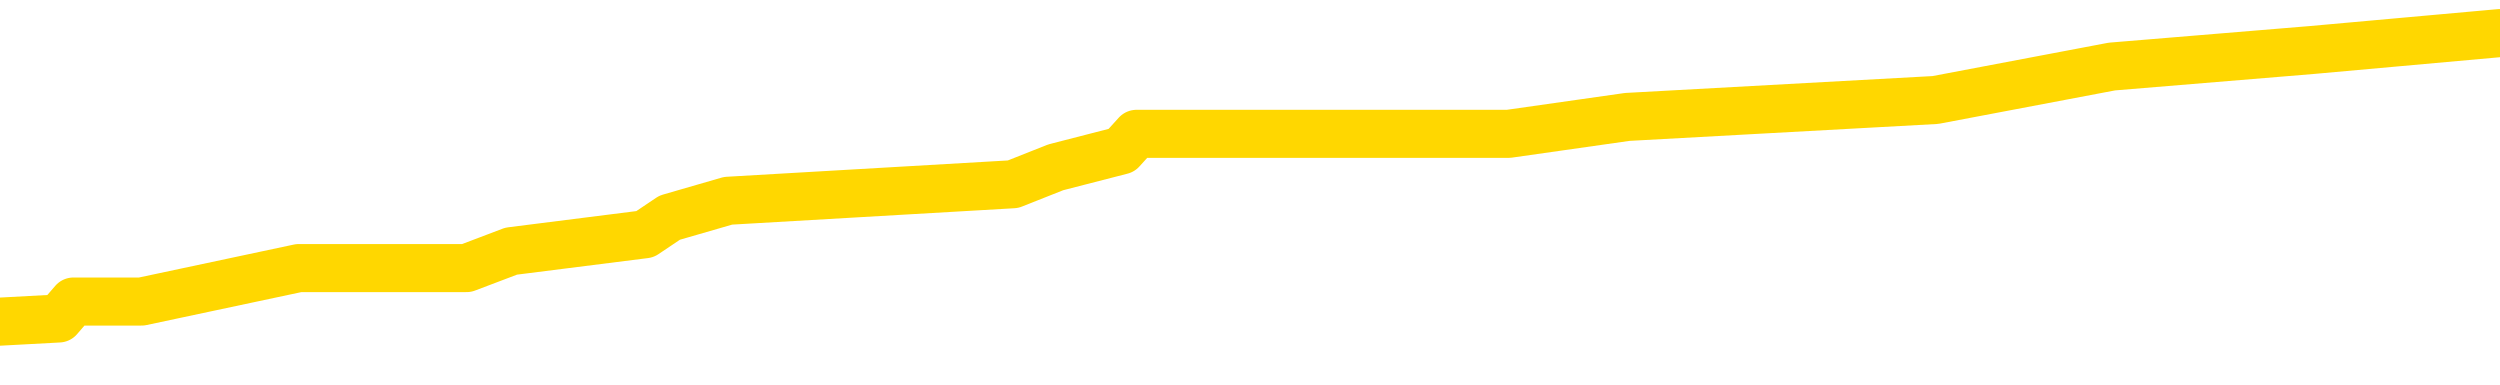 <svg xmlns="http://www.w3.org/2000/svg" version="1.1" viewBox="0 0 6500 1000">
	<path fill="none" stroke="gold" stroke-width="125" stroke-linecap="round" stroke-linejoin="round" d="M0 87782  L-606165 87782 L-605981 87739 L-605490 87651 L-605197 87608 L-604886 87520 L-604651 87477 L-604598 87390 L-604538 87302 L-604385 87259 L-604345 87171 L-604212 87128 L-603920 87084 L-603379 87084 L-602769 87041 L-602721 87041 L-602081 86997 L-602047 86997 L-601522 86997 L-601389 86953 L-600999 86866 L-600671 86779 L-600554 86691 L-600343 86604 L-599626 86604 L-599056 86561 L-598948 86561 L-598774 86517 L-598553 86430 L-598151 86386 L-598125 86299 L-597197 86212 L-597110 86124 L-597028 86037 L-596958 85950 L-596660 85906 L-596508 85819 L-594618 85863 L-594517 85863 L-594255 85863 L-593961 85906 L-593820 85819 L-593571 85819 L-593535 85775 L-593377 85732 L-592914 85644 L-592661 85601 L-592448 85513 L-592197 85470 L-591848 85426 L-590921 85339 L-590827 85252 L-590416 85208 L-589245 85121 L-588056 85077 L-587964 84990 L-587937 84903 L-587671 84815 L-587372 84728 L-587243 84641 L-587205 84554 L-586391 84554 L-586007 84597 L-584946 84641 L-584885 84641 L-584620 85513 L-584149 86342 L-583956 87171 L-583693 88000 L-583356 87957 L-583220 87913 L-582765 87869 L-582022 87826 L-582004 87782 L-581839 87695 L-581771 87695 L-581254 87651 L-580226 87651 L-580030 87608 L-579541 87564 L-579179 87520 L-578770 87520 L-578385 87564 L-576681 87564 L-576583 87564 L-576512 87564 L-576450 87564 L-576266 87520 L-575929 87520 L-575289 87477 L-575212 87433 L-575151 87433 L-574964 87390 L-574884 87390 L-574707 87346 L-574688 87302 L-574458 87302 L-574070 87259 L-573182 87259 L-573142 87215 L-573054 87171 L-573027 87084 L-572019 87041 L-571869 86953 L-571845 86910 L-571712 86866 L-571672 86822 L-570414 86779 L-570356 86779 L-569816 86735 L-569764 86735 L-569717 86735 L-569322 86691 L-569182 86648 L-568982 86604 L-568836 86604 L-568671 86604 L-568394 86648 L-568036 86648 L-567483 86604 L-566838 86561 L-566579 86473 L-566426 86430 L-566025 86386 L-565985 86342 L-565864 86299 L-565802 86342 L-565788 86342 L-565694 86342 L-565401 86299 L-565250 86124 L-564920 86037 L-564842 85950 L-564766 85906 L-564539 85775 L-564473 85688 L-564245 85601 L-564193 85513 L-564028 85470 L-563022 85426 L-562839 85383 L-562288 85339 L-561895 85252 L-561497 85208 L-560647 85121 L-560569 85077 L-559990 85034 L-559549 85034 L-559308 84990 L-559150 84990 L-558750 84903 L-558729 84903 L-558284 84859 L-557879 84815 L-557743 84728 L-557568 84641 L-557431 84554 L-557181 84466 L-556181 84423 L-556099 84379 L-555964 84335 L-555925 84292 L-555035 84248 L-554819 84205 L-554376 84161 L-554259 84117 L-554202 84074 L-553526 84074 L-553425 84030 L-553397 84030 L-552055 83986 L-551649 83943 L-551609 83899 L-550681 83856 L-550583 83812 L-550450 83768 L-550046 83725 L-550020 83681 L-549927 83637 L-549710 83594 L-549299 83506 L-548146 83419 L-547854 83332 L-547825 83245 L-547217 83201 L-546967 83114 L-546947 83070 L-546018 83027 L-545967 82939 L-545844 82896 L-545827 82808 L-545671 82765 L-545496 82678 L-545359 82634 L-545303 82590 L-545195 82547 L-545109 82503 L-544876 82459 L-544801 82416 L-544493 82372 L-544375 82328 L-544205 82285 L-544114 82241 L-544011 82241 L-543988 82198 L-543911 82198 L-543813 82110 L-543446 82067 L-543342 82023 L-542838 81979 L-542386 81936 L-542348 81892 L-542324 81849 L-542283 81805 L-542155 81761 L-542054 81718 L-541612 81674 L-541330 81630 L-540738 81587 L-540607 81543 L-540333 81456 L-540180 81412 L-540027 81369 L-539942 81281 L-539864 81238 L-539678 81194 L-539628 81194 L-539600 81150 L-539520 81107 L-539497 81063 L-539214 80976 L-538610 80889 L-537615 80845 L-537317 80801 L-536583 80758 L-536338 80714 L-536248 80671 L-535671 80627 L-534973 80583 L-534220 80540 L-533902 80496 L-533519 80409 L-533442 80365 L-532808 80321 L-532622 80278 L-532534 80278 L-532405 80278 L-532092 80234 L-532043 80191 L-531901 80147 L-531879 80103 L-530911 80060 L-530366 80016 L-529888 80016 L-529827 80016 L-529503 80016 L-529481 79972 L-529419 79972 L-529209 79929 L-529132 79885 L-529077 79842 L-529055 79798 L-529016 79754 L-529000 79711 L-528243 79667 L-528226 79623 L-527427 79580 L-527274 79536 L-526369 79493 L-525863 79449 L-525634 79362 L-525592 79362 L-525477 79318 L-525301 79274 L-524546 79318 L-524411 79274 L-524247 79231 L-523929 79187 L-523753 79100 L-522731 79013 L-522708 78925 L-522457 78882 L-522244 78794 L-521610 78751 L-521372 78664 L-521339 78576 L-521161 78489 L-521081 78402 L-520991 78358 L-520927 78271 L-520486 78184 L-520463 78140 L-519922 78096 L-519666 78053 L-519171 78009 L-518294 77965 L-518257 77922 L-518205 77878 L-518163 77835 L-518046 77791 L-517770 77747 L-517563 77660 L-517365 77573 L-517342 77486 L-517292 77398 L-517253 77355 L-517175 77311 L-516577 77224 L-516517 77180 L-516414 77136 L-516260 77093 L-515628 77049 L-514947 77006 L-514644 76918 L-514297 76875 L-514100 76831 L-514052 76744 L-513731 76700 L-513104 76657 L-512957 76613 L-512921 76569 L-512863 76526 L-512786 76438 L-512545 76438 L-512457 76395 L-512363 76351 L-512069 76308 L-511934 76264 L-511874 76220 L-511837 76133 L-511565 76133 L-510559 76089 L-510383 76046 L-510333 76046 L-510040 76002 L-509848 75915 L-509515 75871 L-509008 75828 L-508446 75740 L-508431 75653 L-508414 75609 L-508314 75522 L-508199 75435 L-508160 75348 L-508123 75304 L-508057 75304 L-508029 75260 L-507890 75304 L-507597 75304 L-507547 75304 L-507442 75304 L-507177 75260 L-506712 75217 L-506568 75217 L-506513 75130 L-506456 75086 L-506265 75042 L-505900 74999 L-505686 74999 L-505491 74999 L-505433 74999 L-505374 74911 L-505220 74868 L-504951 74824 L-504521 75042 L-504505 75042 L-504428 74999 L-504364 74955 L-504235 74650 L-504211 74606 L-503927 74562 L-503879 74519 L-503825 74475 L-503362 74431 L-503324 74431 L-503283 74388 L-503093 74344 L-502612 74301 L-502125 74257 L-502109 74213 L-502071 74170 L-501814 74126 L-501737 74039 L-501507 73995 L-501491 73908 L-501196 73821 L-500754 73777 L-500307 73733 L-499803 73690 L-499649 73646 L-499362 73602 L-499322 73515 L-498991 73472 L-498769 73428 L-498252 73341 L-498176 73297 L-497928 73210 L-497734 73123 L-497674 73079 L-496898 73035 L-496824 73035 L-496593 72992 L-496577 72992 L-496515 72948 L-496319 72904 L-495855 72904 L-495832 72861 L-495702 72861 L-494401 72861 L-494385 72861 L-494307 72817 L-494214 72817 L-493997 72817 L-493844 72773 L-493666 72817 L-493612 72861 L-493325 72904 L-493285 72904 L-492916 72904 L-492475 72904 L-492292 72904 L-491971 72861 L-491676 72861 L-491230 72773 L-491158 72730 L-490696 72643 L-490258 72599 L-490076 72555 L-488622 72468 L-488490 72424 L-488033 72337 L-487807 72294 L-487421 72206 L-486904 72119 L-485950 72032 L-485156 71945 L-484481 71901 L-484056 71814 L-483745 71770 L-483515 71639 L-482831 71508 L-482818 71377 L-482608 71203 L-482586 71159 L-482412 71072 L-481462 71028 L-481194 70941 L-480379 70897 L-480068 70810 L-480031 70767 L-479973 70679 L-479356 70636 L-478719 70548 L-477093 70505 L-476419 70461 L-475777 70461 L-475699 70461 L-475643 70461 L-475607 70461 L-475579 70417 L-475467 70330 L-475449 70287 L-475426 70243 L-475273 70199 L-475219 70112 L-475141 70068 L-475022 70025 L-474924 69981 L-474807 69938 L-474537 69850 L-474268 69807 L-474250 69719 L-474050 69676 L-473903 69589 L-473677 69545 L-473543 69501 L-473234 69458 L-473174 69414 L-472821 69327 L-472472 69283 L-472371 69239 L-472307 69152 L-472247 69109 L-471863 69021 L-471482 68978 L-471377 68934 L-471117 68890 L-470846 68803 L-470687 68760 L-470654 68716 L-470592 68672 L-470451 68629 L-470267 68585 L-470223 68541 L-469935 68541 L-469919 68498 L-469685 68498 L-469624 68454 L-469586 68454 L-469006 68410 L-468873 68367 L-468849 68192 L-468831 67887 L-468813 67538 L-468797 67189 L-468773 66840 L-468757 66578 L-468736 66273 L-468719 65967 L-468696 65793 L-468679 65618 L-468657 65487 L-468641 65400 L-468592 65269 L-468519 65138 L-468485 64920 L-468461 64746 L-468425 64571 L-468384 64397 L-468347 64309 L-468331 64135 L-468307 64004 L-468270 63917 L-468253 63786 L-468230 63698 L-468212 63611 L-468194 63524 L-468178 63437 L-468148 63306 L-468122 63175 L-468077 63131 L-468061 63044 L-468019 63000 L-467971 62913 L-467900 62826 L-467885 62739 L-467869 62651 L-467806 62608 L-467767 62564 L-467728 62520 L-467562 62477 L-467497 62433 L-467481 62390 L-467437 62302 L-467378 62259 L-467166 62215 L-467132 62171 L-467090 62128 L-467012 62084 L-466474 62041 L-466396 61997 L-466292 61910 L-466203 61866 L-466027 61822 L-465677 61779 L-465521 61735 L-465083 61691 L-464926 61648 L-464796 61604 L-464092 61517 L-463891 61473 L-462931 61386 L-462448 61342 L-462349 61342 L-462257 61299 L-462012 61255 L-461939 61212 L-461496 61124 L-461400 61081 L-461385 61037 L-461369 60993 L-461344 60950 L-460878 60906 L-460661 60863 L-460522 60819 L-460228 60775 L-460139 60732 L-460098 60688 L-460068 60644 L-459895 60601 L-459836 60557 L-459760 60513 L-459680 60470 L-459610 60470 L-459301 60426 L-459216 60383 L-459002 60339 L-458967 60295 L-458283 60252 L-458184 60208 L-457979 60164 L-457933 60121 L-457654 60077 L-457592 60034 L-457575 59946 L-457497 59903 L-457189 59815 L-457165 59772 L-457111 59684 L-457088 59641 L-456966 59597 L-456830 59510 L-456586 59466 L-456460 59466 L-455813 59423 L-455797 59423 L-455773 59423 L-455592 59335 L-455516 59292 L-455424 59248 L-454997 59205 L-454580 59161 L-454188 59074 L-454109 59030 L-454090 58986 L-453727 58943 L-453490 58899 L-453262 58856 L-452949 58812 L-452871 58768 L-452790 58681 L-452612 58594 L-452597 58550 L-452331 58463 L-452251 58419 L-452021 58376 L-451795 58332 L-451479 58332 L-451304 58288 L-450943 58288 L-450551 58245 L-450482 58157 L-450418 58114 L-450278 58027 L-450226 57983 L-450124 57896 L-449623 57852 L-449425 57808 L-449179 57765 L-448993 57721 L-448693 57678 L-448617 57634 L-448451 57547 L-447567 57503 L-447538 57416 L-447415 57328 L-446837 57285 L-446759 57241 L-446045 57241 L-445733 57241 L-445520 57241 L-445503 57241 L-445117 57241 L-444592 57154 L-444146 57110 L-443816 57067 L-443663 57023 L-443337 57023 L-443159 56979 L-443078 56979 L-442871 56892 L-442696 56849 L-441767 56805 L-440878 56761 L-440838 56718 L-440611 56718 L-440231 56674 L-439444 56630 L-439209 56587 L-439134 56543 L-438776 56500 L-438204 56412 L-437937 56369 L-437551 56325 L-437447 56325 L-437277 56325 L-436659 56325 L-436448 56325 L-436140 56325 L-436087 56281 L-435959 56238 L-435906 56194 L-435787 56150 L-435451 56063 L-434491 56020 L-434360 55932 L-434158 55889 L-433527 55845 L-433216 55801 L-432802 55758 L-432774 55714 L-432629 55671 L-432209 55627 L-430876 55627 L-430829 55583 L-430701 55496 L-430684 55452 L-430106 55365 L-429900 55321 L-429871 55278 L-429830 55234 L-429773 55191 L-429735 55147 L-429657 55103 L-429514 55060 L-429059 55016 L-428941 54972 L-428656 54929 L-428283 54885 L-428187 54842 L-427860 54798 L-427506 54754 L-427336 54711 L-427288 54667 L-427179 54623 L-427090 54580 L-427063 54536 L-426986 54449 L-426683 54405 L-426649 54318 L-426577 54274 L-426209 54231 L-425874 54187 L-425793 54187 L-425573 54143 L-425402 54100 L-425374 54056 L-424877 54013 L-424328 53925 L-423447 53882 L-423349 53794 L-423272 53751 L-422998 53707 L-422750 53620 L-422676 53576 L-422615 53489 L-422496 53445 L-422453 53402 L-422343 53358 L-422267 53271 L-421566 53227 L-421320 53184 L-421281 53140 L-421124 53096 L-420525 53096 L-420298 53096 L-420206 53096 L-419731 53096 L-419134 53009 L-418614 52965 L-418593 52922 L-418448 52878 L-418128 52878 L-417586 52878 L-417354 52878 L-417183 52878 L-416697 52835 L-416469 52791 L-416384 52747 L-416038 52704 L-415712 52704 L-415189 52660 L-414862 52616 L-414261 52573 L-414064 52486 L-414012 52442 L-413971 52398 L-413690 52355 L-413005 52267 L-412695 52224 L-412670 52136 L-412479 52093 L-412256 52049 L-412170 52006 L-411507 51918 L-411482 51875 L-411261 51787 L-410931 51744 L-410579 51657 L-410374 51613 L-410141 51526 L-409883 51482 L-409694 51395 L-409647 51351 L-409419 51308 L-409385 51264 L-409228 51220 L-409014 51177 L-408841 51133 L-408750 51089 L-408472 51046 L-408229 51002 L-407913 50958 L-407487 50958 L-407450 50958 L-406966 50958 L-406733 50958 L-406521 50915 L-406295 50871 L-405745 50871 L-405498 50828 L-404664 50828 L-404608 50784 L-404586 50740 L-404428 50697 L-403967 50653 L-403926 50609 L-403586 50522 L-403453 50479 L-403230 50435 L-402658 50391 L-402186 50348 L-401992 50304 L-401799 50260 L-401609 50217 L-401508 50173 L-401139 50130 L-401093 50086 L-401011 50042 L-399718 49999 L-399670 49955 L-399401 49955 L-399256 49955 L-398705 49955 L-398589 49911 L-398507 49868 L-398148 49824 L-397924 49780 L-397643 49737 L-397314 49650 L-396806 49606 L-396693 49562 L-396614 49519 L-396450 49475 L-396156 49475 L-395687 49475 L-395490 49519 L-395440 49519 L-394790 49475 L-394668 49431 L-394214 49431 L-394178 49388 L-393710 49344 L-393599 49301 L-393583 49257 L-393367 49257 L-393186 49213 L-392654 49213 L-391625 49213 L-391425 49170 L-390967 49126 L-390019 49039 L-389920 48995 L-389566 48908 L-389505 48864 L-389491 48821 L-389456 48777 L-389086 48733 L-388966 48690 L-388724 48646 L-388561 48602 L-388373 48559 L-388252 48515 L-387182 48428 L-386324 48384 L-386111 48297 L-386014 48253 L-385840 48166 L-385507 48123 L-385435 48079 L-385377 48035 L-385202 48035 L-384813 47992 L-384578 47948 L-384466 47904 L-384349 47861 L-383369 47817 L-383343 47773 L-382749 47686 L-382716 47686 L-382568 47643 L-382283 47599 L-381371 47599 L-380425 47599 L-380272 47555 L-380170 47555 L-380038 47512 L-379895 47468 L-379869 47424 L-379754 47381 L-379536 47337 L-378855 47294 L-378725 47250 L-378422 47206 L-378182 47119 L-377850 47075 L-377211 47032 L-376868 46945 L-376807 46901 L-376651 46901 L-375729 46901 L-375259 46901 L-375215 46901 L-375203 46857 L-375161 46814 L-375139 46770 L-375112 46726 L-374968 46683 L-374546 46639 L-374211 46639 L-374019 46595 L-373591 46595 L-373403 46552 L-373014 46465 L-372480 46421 L-372107 46377 L-372086 46377 L-371836 46334 L-371717 46290 L-371642 46246 L-371506 46203 L-371466 46159 L-371387 46116 L-370992 46072 L-370496 46028 L-370384 45941 L-370211 45897 L-369903 45854 L-369456 45810 L-369133 45767 L-368990 45679 L-368563 45592 L-368410 45505 L-368355 45417 L-367541 45374 L-367521 45330 L-367149 45287 L-367092 45287 L-365963 45243 L-365895 45243 L-365337 45199 L-365142 45156 L-365006 45112 L-364773 45068 L-364426 45025 L-364391 44938 L-364356 44894 L-364287 44807 L-363939 44763 L-363766 44719 L-363282 44676 L-363265 44632 L-362940 44589 L-362783 44545 L-361642 44458 L-361617 44414 L-361425 44327 L-361232 44283 L-360982 44239 L-360964 44196 L-359944 44152 L-359646 44109 L-359571 44065 L-359435 43978 L-359259 43934 L-358682 43847 L-358467 43803 L-358403 43760 L-358272 43716 L-358235 43629 L-357712 43585 L-357574 60775 L-357560 60775 L-357537 60775 L-357517 60775 L-357290 43541 L-356514 43541 L-356472 43541 L-356104 43541 L-356026 43498 L-355974 43454 L-355301 43410 L-354558 43367 L-354134 43367 L-353686 43323 L-352624 43280 L-352313 43192 L-351903 43192 L-351831 43149 L-351306 43149 L-351212 43149 L-351194 43149 L-350749 43105 L-350564 43018 L-349783 42931 L-349111 42887 L-348699 42756 L-348467 42669 L-348326 42625 L-348245 42538 L-348225 42494 L-348149 42494 L-348020 42451 L-347703 42494 L-347479 42494 L-347154 42451 L-347092 42451 L-346722 42451 L-346689 42451 L-346480 42451 L-345813 42451 L-345735 42451 L-345577 42363 L-345467 42363 L-345140 42320 L-344985 42276 L-344645 42276 L-344587 42189 L-344249 42102 L-344046 42058 L-343993 41971 L-342616 41927 L-342487 41883 L-342053 41840 L-341733 41796 L-340905 41709 L-340782 41665 L-340051 41578 L-339895 41491 L-339854 41447 L-339800 41404 L-339777 41360 L-339663 41316 L-339367 41273 L-339077 41229 L-339023 41185 L-338902 41142 L-338872 41098 L-338772 41054 L-338328 41054 L-338176 41011 L-337341 41011 L-336799 40967 L-336464 40967 L-336449 40924 L-336373 40880 L-336257 40836 L-336062 40793 L-335798 40749 L-334964 40705 L-334867 40662 L-334346 40618 L-334304 40575 L-334205 40531 L-333376 40531 L-333241 40487 L-332903 40487 L-332349 40444 L-331969 40400 L-331806 40356 L-331496 40313 L-330683 40269 L-330377 40226 L-330109 40226 L-329787 40226 L-329466 40269 L-329191 40269 L-328362 40182 L-328267 40138 L-328175 40007 L-328070 39876 L-327683 39746 L-327203 39658 L-327187 39615 L-327068 39571 L-326700 39484 L-326606 39440 L-325772 39353 L-325695 39309 L-325395 39266 L-325305 39222 L-324897 39135 L-324787 39047 L-324088 39004 L-323615 38960 L-323554 38917 L-323336 38829 L-323062 38786 L-322949 38742 L-321922 38698 L-321535 38655 L-321515 38611 L-321182 38568 L-320938 38524 L-320504 38480 L-320394 38437 L-320277 38393 L-319825 38306 L-319234 38262 L-318898 38219 L-317005 38175 L-316891 38088 L-316680 38044 L-315361 38000 L-315255 28184 L-315189 18498 L-315153 9554 L-315091 9554 L-314591 19283 L-313916 28882 L-313894 37739 L-313624 37651 L-312656 37651 L-311966 37608 L-311804 37564 L-311264 37520 L-311174 37477 L-310155 37433 L-309207 37346 L-308841 37390 L-308738 37433 L-308150 37433 L-308091 37433 L-307990 37390 L-307550 37302 L-307443 37259 L-307001 37215 L-306001 37084 L-305745 36953 L-305642 36822 L-305512 36735 L-305145 36648 L-304564 36561 L-304533 36517 L-304218 36473 L-302235 36430 L-302119 36386 L-302051 36386 L-301693 36342 L-300074 36299 L-299896 36299 L-299752 36299 L-298930 36342 L-298877 36386 L-298822 36386 L-298388 36386 L-297408 36430 L-297334 36430 L-296249 36386 L-296036 36386 L-295320 36299 L-294932 36255 L-294713 36168 L-294393 36081 L-293900 35993 L-293772 35950 L-293543 35863 L-293311 35775 L-293252 35732 L-292962 35688 L-292690 35601 L-291660 35557 L-289995 35513 L-289576 35470 L-289439 35426 L-289282 35426 L-288977 35383 L-288749 35295 L-288591 35252 L-288431 35164 L-288262 35077 L-288215 35034 L-288161 34990 L-288140 34990 L-287754 34946 L-287504 34946 L-287233 34946 L-287073 34946 L-286983 34946 L-285324 34946 L-285159 34990 L-284779 34946 L-284319 34946 L-283709 34859 L-282616 34815 L-282185 34772 L-282154 34728 L-282091 34684 L-282074 34641 L-280370 34597 L-280328 34554 L-279862 34510 L-279675 34466 L-279643 34379 L-279048 34335 L-278998 34292 L-278675 34248 L-278624 34205 L-278414 34161 L-278396 34117 L-278130 34030 L-278077 33986 L-277608 33943 L-277098 33856 L-277019 33856 L-276725 33812 L-276708 33768 L-276670 33725 L-276599 33681 L-276441 33637 L-275495 33637 L-275439 33637 L-274918 33637 L-274726 33594 L-274625 33594 L-274399 33550 L-273889 33550 L-273501 34728 L-273431 34728 L-273083 34684 L-272726 34641 L-271597 33376 L-271546 33288 L-271320 33245 L-271286 33201 L-271161 33114 L-271062 33114 L-270797 33114 L-270057 33157 L-269479 33157 L-269185 33157 L-268479 33157 L-268301 33114 L-268277 33114 L-267641 33070 L-267330 33027 L-266934 33027 L-266904 32983 L-266883 32939 L-266729 32896 L-266044 32896 L-266028 32896 L-265688 32896 L-265415 32852 L-265378 32808 L-265322 32721 L-265300 32678 L-265228 32634 L-264896 32590 L-264790 32547 L-264761 32459 L-264563 32416 L-264410 32372 L-263542 32328 L-262980 32241 L-262964 32241 L-262862 32198 L-262760 32241 L-262614 32241 L-262535 32241 L-262498 32198 L-262442 32154 L-262369 32110 L-262224 32067 L-261742 32067 L-261338 32023 L-260471 32067 L-260451 32067 L-260194 32067 L-260117 32067 L-260088 32023 L-260077 31936 L-260060 31892 L-259767 31849 L-259728 31805 L-259656 31761 L-259582 31718 L-259377 31674 L-259217 31543 L-258916 31412 L-258839 31238 L-258822 31107 L-258605 31020 L-258374 31020 L-258264 31063 L-257894 31107 L-257736 31107 L-257504 31107 L-257336 31107 L-257191 31063 L-257059 31020 L-255783 30932 L-255380 30845 L-255319 30801 L-255202 30714 L-254777 30671 L-254762 30583 L-254700 30540 L-254426 30452 L-254314 30409 L-254032 30321 L-253754 30278 L-253329 30191 L-253307 30147 L-253229 30103 L-253103 30060 L-252517 30016 L-252125 29972 L-251790 29929 L-251201 29885 L-251098 29885 L-250928 29842 L-250792 29842 L-249964 29798 L-248779 29754 L-248743 29711 L-248687 29711 L-248467 29667 L-248262 29667 L-248107 29667 L-247850 29623 L-247774 29580 L-247231 29536 L-247195 29493 L-246946 29449 L-246558 29405 L-245733 29362 L-245375 29318 L-245064 29318 L-244806 29274 L-244582 29231 L-244176 29187 L-244060 29143 L-243876 29100 L-243823 29100 L-243635 29056 L-243464 29013 L-243435 28969 L-243155 28925 L-242844 28882 L-242706 28838 L-242396 28794 L-242203 28794 L-242187 28751 L-241468 28751 L-241334 28664 L-241037 28620 L-240946 28576 L-240346 28576 L-240307 28533 L-240229 28489 L-239608 28445 L-239457 28358 L-239416 28315 L-239106 28271 L-238914 28227 L-238721 28140 L-238665 28053 L-238356 28009 L-238304 27965 L-238250 28009 L-238224 28009 L-238099 28009 L-237288 27965 L-237212 27922 L-236671 27878 L-236403 27835 L-235743 27791 L-234836 27747 L-234594 27704 L-234062 27660 L-233845 27616 L-232737 27660 L-232687 27660 L-231911 27660 L-231364 27616 L-231253 27573 L-231100 27486 L-231045 27442 L-230879 27398 L-230502 27355 L-230054 27311 L-230000 27267 L-229845 27224 L-229165 27180 L-228945 27136 L-228427 27093 L-227578 27006 L-227562 26962 L-225771 26918 L-225217 26875 L-225100 26831 L-224094 26787 L-224057 26744 L-223825 26744 L-223732 26744 L-223692 26744 L-223360 26700 L-223008 26657 L-222743 26569 L-222456 26526 L-222146 26438 L-221891 26351 L-221798 26308 L-221308 26264 L-221100 26220 L-220535 26177 L-220420 26220 L-220069 26177 L-220018 26177 L-219978 26177 L-219374 26089 L-218640 26002 L-218059 25915 L-217824 25828 L-217283 25697 L-217131 25609 L-216629 25566 L-216420 25479 L-216397 25479 L-216338 25435 L-215375 25435 L-215197 25391 L-214756 25348 L-214731 25260 L-214576 25217 L-214495 25217 L-214344 25260 L-213697 25260 L-213648 25217 L-212528 25173 L-211544 25130 L-211482 25086 L-210762 25042 L-209897 24999 L-209518 24955 L-209299 24955 L-208539 24911 L-208488 24868 L-208178 24780 L-207327 24780 L-207134 24737 L-206957 24693 L-206733 24693 L-206606 24650 L-206414 24650 L-206181 24606 L-206012 24650 L-205725 24606 L-205446 24606 L-205363 24562 L-205192 24519 L-205176 24431 L-205022 24388 L-204983 24344 L-204207 24301 L-204131 24301 L-203899 24213 L-203472 24170 L-203126 24126 L-202543 24082 L-202274 24082 L-202015 24082 L-201886 23995 L-201870 23952 L-201756 23908 L-201732 23864 L-201498 23821 L-201462 23777 L-200146 23777 L-200090 23733 L-199411 23646 L-198839 23646 L-198713 23646 L-198560 23646 L-198483 23646 L-198171 23559 L-197898 23515 L-197809 23428 L-197707 23428 L-196779 23384 L-196703 23384 L-196339 23384 L-196315 23341 L-196278 23297 L-195503 23210 L-195411 23166 L-195271 23123 L-194869 23079 L-194607 23079 L-194364 23123 L-194150 23079 L-194069 23079 L-193993 23079 L-193916 23079 L-193730 23123 L-193663 23123 L-193413 23123 L-193358 23079 L-193221 23035 L-193141 22948 L-193028 22904 L-192805 22861 L-192640 22817 L-192599 22773 L-192430 22730 L-192059 22686 L-192044 22643 L-191928 22599 L-191207 22555 L-191171 22512 L-191038 22512 L-190691 22468 L-190279 22468 L-190243 22468 L-190165 22424 L-190126 22381 L-189762 22337 L-189558 22294 L-189543 22250 L-189197 22206 L-188849 22206 L-188523 22206 L-188421 22163 L-188268 22163 L-188074 22119 L-187842 22119 L-187750 22119 L-187594 22119 L-187517 22119 L-187476 22075 L-187363 22032 L-187340 21988 L-187089 21988 L-186950 21901 L-186372 21770 L-185544 21683 L-185056 21595 L-184935 21552 L-184896 21508 L-184884 21465 L-184732 21377 L-184631 21290 L-184398 21246 L-184007 21159 L-183703 21116 L-183687 21072 L-183517 21028 L-183278 20941 L-182682 20941 L-182078 20897 L-182038 20897 L-181998 20897 L-181845 20854 L-181791 20810 L-181729 20767 L-181661 20723 L-181606 20636 L-181581 20592 L-181534 20548 L-181440 20461 L-181303 20417 L-181149 20374 L-181017 20330 L-180976 20330 L-180940 20287 L-180879 20243 L-180605 20156 L-180291 20112 L-180250 20025 L-180165 19981 L-179987 19938 L-179750 19894 L-179393 19850 L-179363 19807 L-178793 19763 L-178671 19719 L-178435 19676 L-178412 19676 L-178131 19632 L-177845 19632 L-177590 19632 L-177018 19589 L-176721 19545 L-176645 19501 L-175946 19458 L-175868 19414 L-175833 19370 L-175807 19327 L-175755 19239 L-175561 19196 L-175421 19109 L-175385 19065 L-175345 19021 L-174750 18978 L-174517 18934 L-174234 19239 L-174179 19501 L-174105 19807 L-174027 20068 L-173791 19981 L-173547 19938 L-173412 19894 L-173305 19850 L-173226 19807 L-172839 19719 L-172712 19676 L-172559 19632 L-172521 19589 L-172375 19545 L-172154 19501 L-171980 19458 L-171911 19414 L-171089 19327 L-171073 19327 L-170779 19283 L-169991 19239 L-169681 19239 L-169535 19196 L-169307 19152 L-169106 19065 L-168169 19021 L-168132 18978 L-168110 18934 L-168069 18847 L-167800 18803 L-167204 18760 L-167140 18716 L-167105 18672 L-167088 18629 L-166393 18629 L-166191 18629 L-166159 18629 L-165826 18629 L-165718 18585 L-165093 18498 L-164589 18454 L-164552 18367 L-164110 18367 L-164014 18323 L-163855 18323 L-163542 18323 L-163529 18323 L-163089 18367 L-162607 18410 L-162478 18410 L-162158 18410 L-162090 18367 L-161786 18367 L-161610 18323 L-161416 18280 L-161173 18192 L-160976 18105 L-160950 18018 L-160372 17974 L-160302 17931 L-159892 17887 L-159838 17843 L-159792 17800 L-159428 17756 L-159282 17712 L-159076 17669 L-158980 17669 L-158825 17625 L-158763 17582 L-158616 17494 L-158515 17451 L-157958 17451 L-157936 17538 L-157764 17582 L-157222 17625 L-157161 17625 L-157107 17538 L-157079 17451 L-157007 17407 L-156991 17320 L-156928 17276 L-156891 17189 L-156736 17145 L-156411 17102 L-155845 17058 L-155830 17014 L-155768 16927 L-155667 16840 L-155620 16840 L-155378 16796 L-154956 16796 L-154801 16796 L-153059 16709 L-152517 16665 L-151574 16622 L-151165 16578 L-150624 16491 L-150427 16447 L-150259 16404 L-149963 16360 L-149848 16316 L-149833 16316 L-149678 16273 L-149538 16229 L-149462 16142 L-149330 16142 L-148982 16142 L-148611 16185 L-148013 16185 L-147838 16185 L-147681 16142 L-147413 16098 L-147261 16098 L-146970 16229 L-146946 16316 L-146863 16404 L-146636 16491 L-145936 16447 L-145809 16404 L-145378 16360 L-145284 16316 L-144079 16316 L-144030 16273 L-143737 16273 L-143333 16229 L-143057 16142 L-143038 16098 L-142920 16054 L-142844 16011 L-142663 15967 L-142183 15924 L-141731 15836 L-141321 15793 L-141291 15749 L-140872 15705 L-140758 15705 L-140640 15705 L-140625 15705 L-140431 15662 L-140409 15575 L-140177 15531 L-139734 15487 L-139414 15400 L-138949 15400 L-138784 15356 L-138629 15313 L-138473 15313 L-138020 15313 L-137701 15313 L-137646 15356 L-137275 15356 L-137237 15400 L-136911 15400 L-136794 15356 L-136695 15313 L-136369 15226 L-135982 15182 L-135721 15138 L-135363 15051 L-135107 15007 L-132936 14964 L-132887 14920 L-132864 14876 L-132453 14876 L-132391 14876 L-132321 14920 L-132090 14920 L-131780 14876 L-131476 14789 L-131432 14746 L-131124 14702 L-130991 14658 L-130775 14615 L-130062 14571 L-129907 14571 L-129769 14527 L-129620 14527 L-129599 14527 L-129405 14484 L-129380 14440 L-129288 14397 L-129266 14353 L-129250 14309 L-129150 14266 L-128221 14222 L-127763 14222 L-126671 14135 L-126249 14135 L-125845 14091 L-125806 14047 L-125553 14004 L-124778 13917 L-124762 13873 L-124738 13829 L-124545 13786 L-123808 13742 L-123539 13698 L-123499 13655 L-123100 13568 L-123075 13524 L-122285 13480 L-121605 13437 L-120234 13393 L-119964 13349 L-119916 13306 L-119378 13219 L-119345 13175 L-119243 13088 L-118920 13044 L-118840 13000 L-118571 13000 L-117659 12957 L-117520 12957 L-117271 12869 L-116726 12869 L-116304 12826 L-116111 12782 L-116095 12782 L-115957 12695 L-115863 12651 L-115736 12608 L-115476 12564 L-115451 12477 L-115360 12433 L-115050 12390 L-114990 12346 L-114873 12346 L-114523 12346 L-113712 12346 L-113481 12259 L-112652 12259 L-112420 12171 L-112203 12128 L-111685 12128 L-111047 12084 L-110630 12041 L-110308 11997 L-109827 11953 L-109402 11953 L-109340 11910 L-108992 11910 L-108951 11866 L-108938 11822 L-108838 11735 L-108793 11735 L-108307 11691 L-107506 11691 L-107171 11691 L-106090 11648 L-105610 11604 L-105587 11561 L-105447 11517 L-104892 11473 L-104195 11430 L-103886 11386 L-103664 11342 L-103559 11299 L-103457 11212 L-102786 11168 L-102692 11124 L-102670 11124 L-102592 11081 L-102414 11081 L-102242 11081 L-102062 11037 L-102048 10993 L-101972 10950 L-101808 10906 L-101293 10863 L-101277 10819 L-101136 10819 L-100774 10775 L-100750 10775 L-100619 10732 L-100595 10688 L-100232 10644 L-99707 10557 L-99613 10513 L-99397 10426 L-99304 10383 L-99279 10339 L-98815 10295 L-98738 10295 L-98336 10252 L-97886 10252 L-96634 10208 L-96595 10164 L-96164 10121 L-96131 10077 L-95412 10034 L-95235 9990 L-95100 9946 L-94793 9903 L-94738 9859 L-94713 9772 L-94697 9684 L-94522 9641 L-94333 9597 L-93825 9597 L-93452 9248 L-93113 8856 L-93075 8506 L-92356 8201 L-92262 8157 L-92223 8114 L-91682 8114 L-91659 8070 L-91256 8027 L-90830 7983 L-90559 7983 L-90380 7939 L-90134 7852 L-90110 7808 L-90054 7721 L-89437 7678 L-88935 7634 L-88547 7634 L-87929 7678 L-87712 7678 L-87557 7721 L-86265 7634 L-86166 7590 L-85723 7503 L-85392 7459 L-85091 7372 L-84849 7328 L-84114 7241 L-83535 7198 L-82705 7154 L-82605 7110 L-82048 7067 L-81910 7023 L-80268 6979 L-80207 6979 L-80113 6979 L-79146 6979 L-78969 6936 L-78682 6936 L-78464 6936 L-78386 6892 L-78114 6892 L-77999 6849 L-77846 6805 L-77535 6761 L-77457 6718 L-77366 6718 L-77289 6674 L-77173 6674 L-76994 6630 L-76902 6587 L-76863 6543 L-76360 6543 L-76142 6500 L-76012 6500 L-75857 6456 L-75803 6412 L-75678 6412 L-75293 6369 L-74785 6325 L-74712 6281 L-74232 6238 L-74155 6194 L-74055 6194 L-73821 6150 L-73357 6150 L-73127 6150 L-73110 6150 L-72878 6150 L-72723 6150 L-72662 6150 L-72469 6107 L-72198 6020 L-71446 5976 L-70493 5976 L-70457 5932 L-70232 5932 L-69793 5932 L-69512 5845 L-69163 5801 L-68094 5758 L-67166 5758 L-67036 5758 L-66989 5758 L-66920 5714 L-66765 5714 L-66688 5627 L-66514 5540 L-66079 5452 L-65875 5409 L-65815 5321 L-65232 5278 L-65078 5191 L-64963 5147 L-64922 5103 L-64752 5060 L-64616 5016 L-64405 4929 L-64327 4885 L-64304 4842 L-64095 4754 L-63685 4711 L-63661 4667 L-63438 4623 L-63292 4580 L-63258 4536 L-63244 4493 L-63222 4449 L-62988 4405 L-62803 4362 L-62586 4318 L-62560 4274 L-61871 4231 L-61767 4187 L-61732 4143 L-61711 4100 L-61517 4056 L-61464 4013 L-61347 3925 L-61266 3925 L-61155 3882 L-60840 3838 L-60381 3794 L-60126 3751 L-59891 3664 L-59762 3620 L-59409 3576 L-59350 3533 L-59197 3489 L-58625 3402 L-58538 3358 L-58385 3271 L-58089 3184 L-57719 3096 L-57416 3009 L-57340 2965 L-56935 2922 L-56767 2922 L-56623 2922 L-56083 2922 L-56022 2922 L-56006 2835 L-55840 2791 L-55634 2747 L-55559 2747 L-55467 2704 L-55057 2660 L-55041 2616 L-55018 2616 L-54825 2573 L-54748 2965 L-54577 3358 L-54515 3707 L-54500 4100 L-53985 4056 L-53764 4013 L-53145 3925 L-52891 3882 L-52697 3838 L-52658 3794 L-52585 3794 L-52519 3794 L-51869 3794 L-51830 3838 L-51656 3838 L-51590 3838 L-50916 3838 L-50527 3751 L-50265 3707 L-50028 3664 L-49950 3576 L-49934 3489 L-49732 3445 L-49361 3358 L-49136 3315 L-48500 3271 L-48480 3271 L-48093 3227 L-48000 3227 L-47941 3184 L-47665 3140 L-47356 3140 L-47279 3096 L-46427 3140 L-46085 3358 L-45648 3620 L-45214 3838 L-44719 4056 L-44569 4013 L-44301 4056 L-43063 4100 L-43006 4187 L-41243 4231 L-41052 4187 L-40042 4143 L-39891 4100 L-39516 4187 L-39195 4274 L-38589 4362 L-38520 4449 L-38342 4405 L-37514 4362 L-37375 4318 L-36989 4274 L-36804 4231 L-36761 4187 L-36641 4143 L-36431 4100 L-35983 4013 L-35635 3969 L-35503 3925 L-35094 3882 L-34744 3882 L-34458 3838 L-34265 3794 L-34110 3794 L-33946 3751 L-33878 3707 L-33778 3707 L-33545 3664 L-33428 3664 L-33375 3620 L-32833 3620 L-32369 3576 L-31187 3576 L-31054 3576 L-31029 3576 L-30976 3576 L-30309 3576 L-29274 3489 L-29080 3445 L-28900 3402 L-28749 3402 L-28708 3358 L-28693 3358 L-28632 3315 L-28307 3271 L-27146 3227 L-26953 3184 L-26775 3140 L-25661 3096 L-24802 3053 L-24695 3053 L-24222 3009 L-24029 3009 L-21707 2965 L-21630 2922 L-21508 2835 L-21474 2791 L-21437 2704 L-21342 2573 L-21127 2486 L-20545 2398 L-20159 2355 L-19386 2311 L-19308 2267 L-18611 2267 L-18070 2267 L-18029 2224 L-17898 2224 L-17434 2180 L-17396 2136 L-17261 2093 L-16893 2049 L-16863 2006 L-16713 2006 L-16313 1962 L-14489 2006 L-13682 1962 L-12963 1962 L-12946 1962 L-12633 1875 L-12071 1831 L-11570 1787 L-11051 1744 L-11029 1700 L-9285 1657 L-9116 1613 L-8921 1569 L-8027 1526 L-7508 1438 L-7298 1395 L-7040 1351 L-6330 1308 L-5380 1264 L-4722 1220 L-4683 1133 L-4396 1089 L-4314 1046 L-4218 1046 L-4086 1002 L-4009 1002 L-3274 1002 L-2937 958 L-2887 1002 L-2632 1002 L-2345 958 L-1920 958 L-1339 915 L-1081 915 L-929 871 L-682 871 L-643 871 L153 828 L191 784 L368 784 L777 697 L1005 697 L1082 697 L1213 697 L1329 653 L1677 609 L1741 566 L1893 522 L2634 479 L2745 435 L2916 391 L2955 348 L3249 348 L3651 348 L3827 348 L3922 348 L4231 304 L5032 260 L5491 173 L6011 130 L6500 86" />
</svg>
